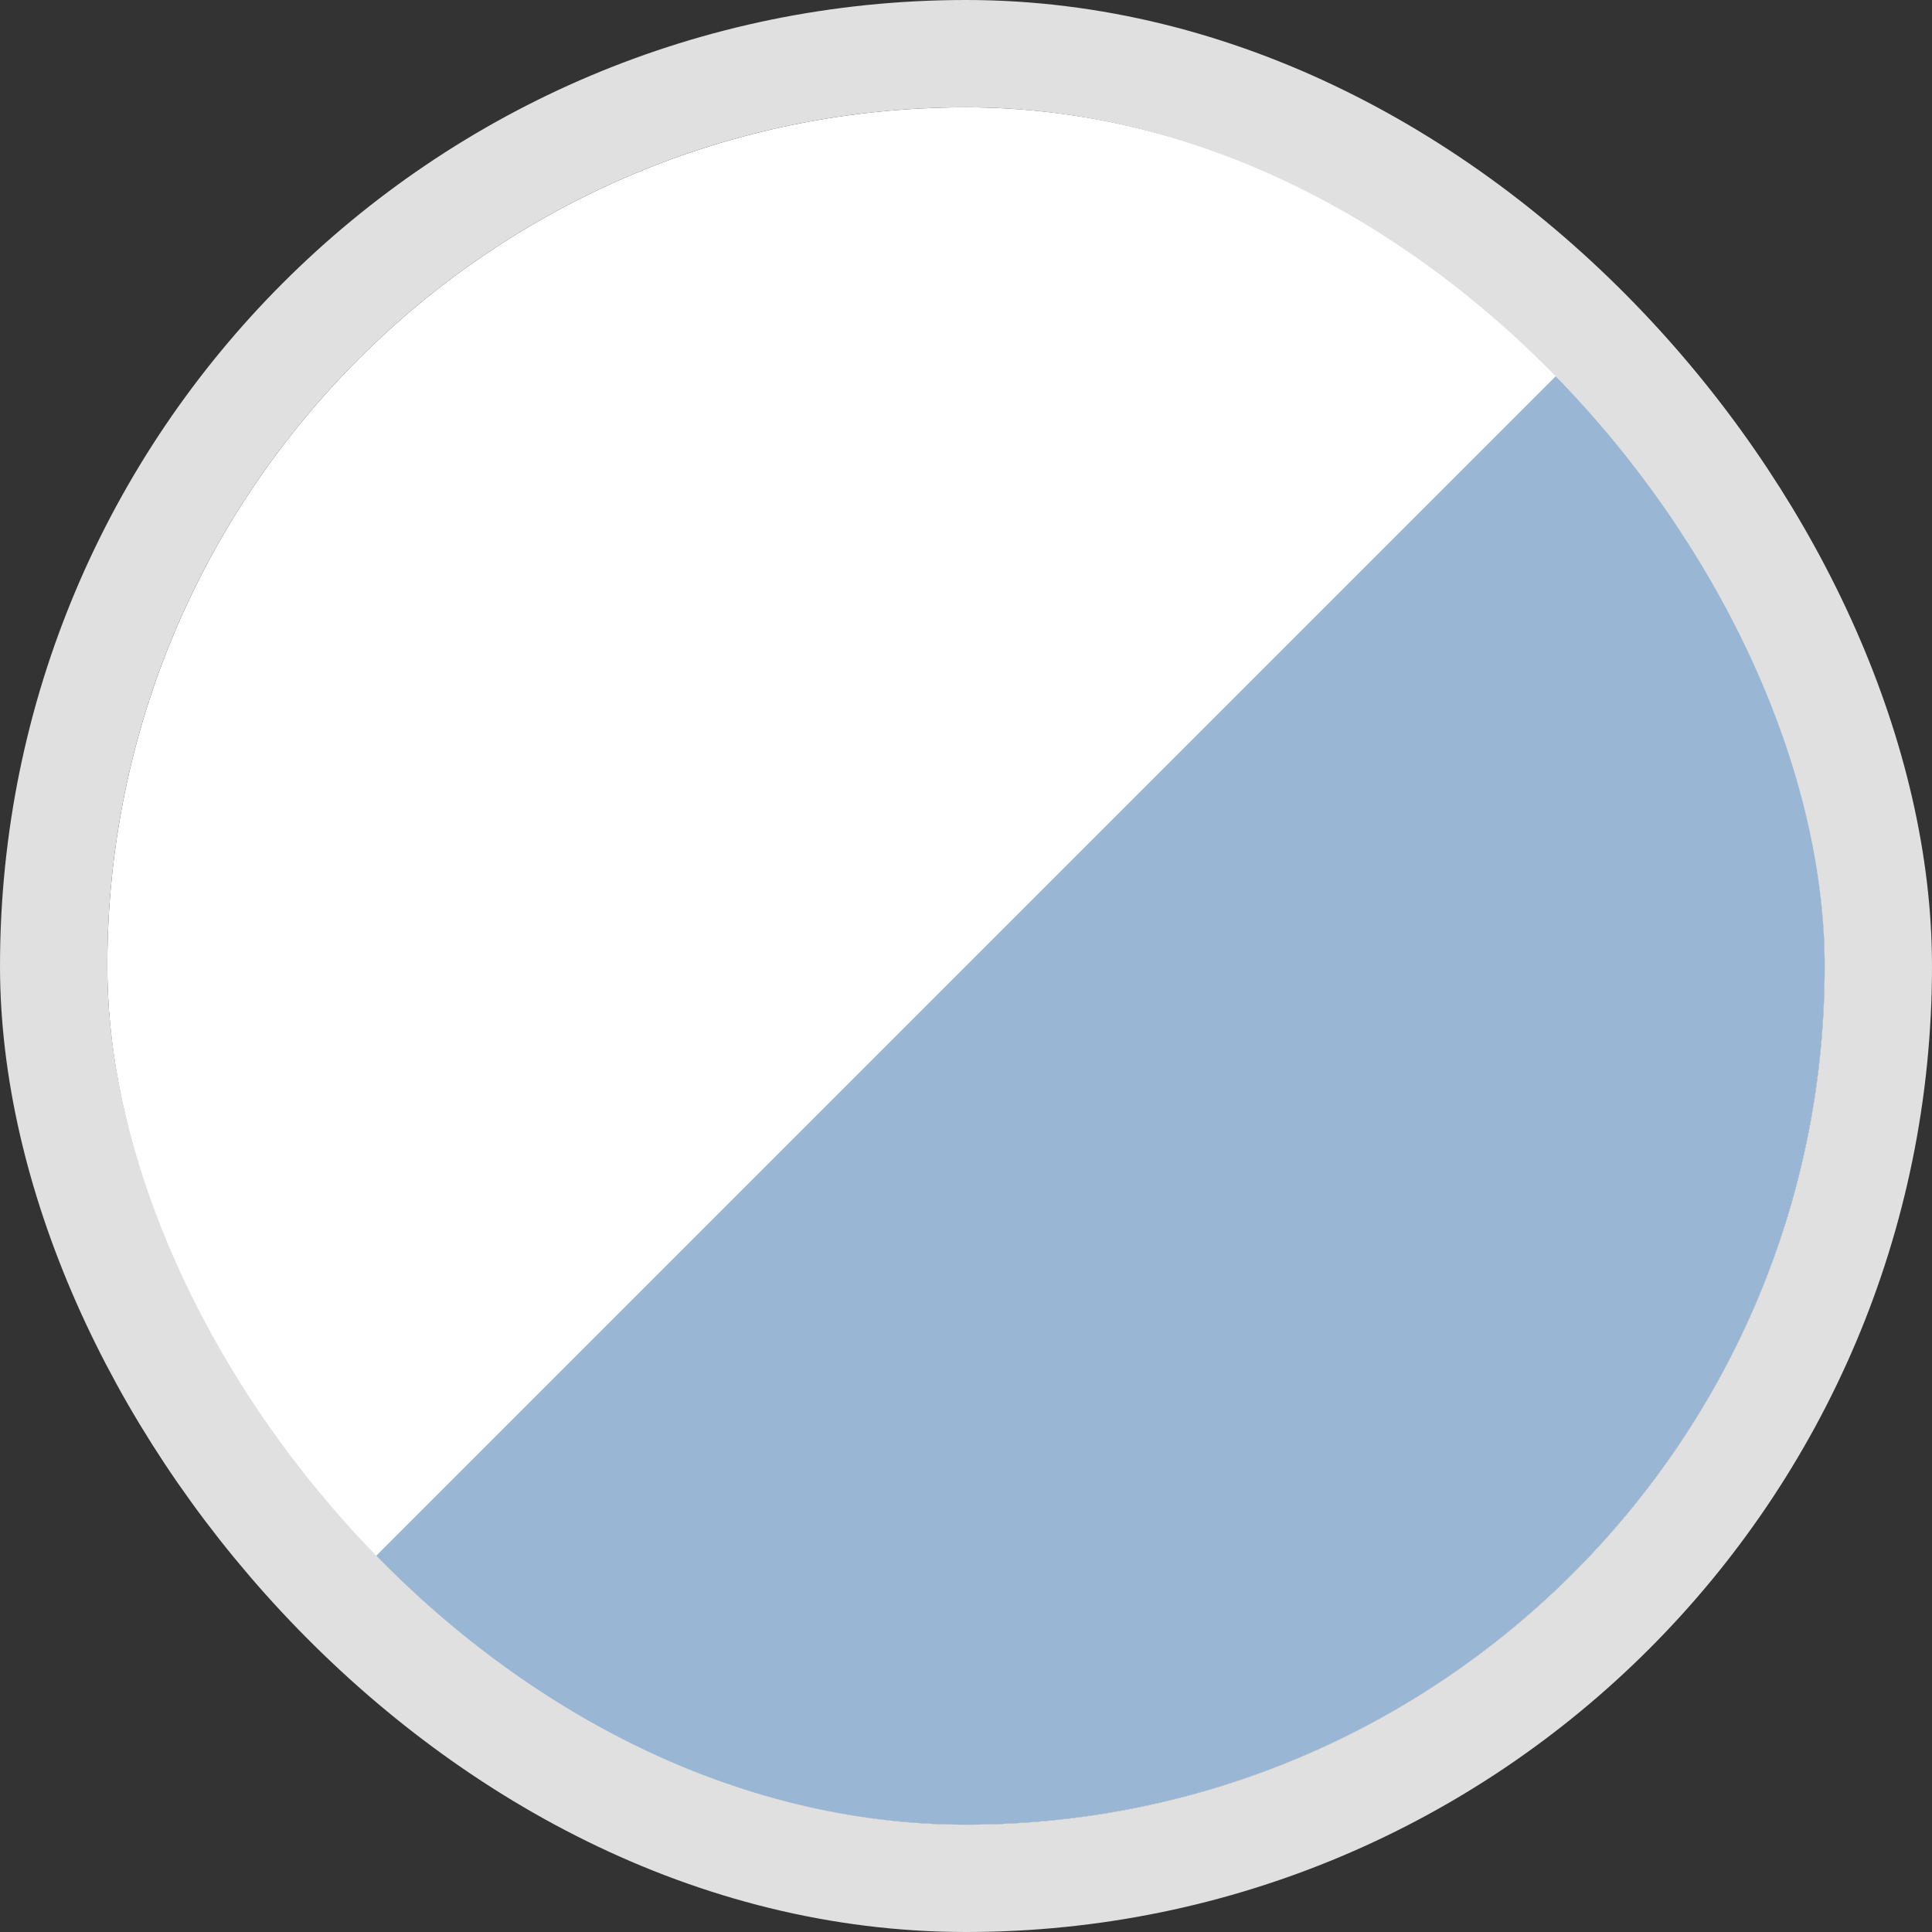 <svg width="18" height="18" viewBox="0 0 18 18" fill="none" xmlns="http://www.w3.org/2000/svg">
<rect x="0" y="0" width="18" height="18" fill="#333333" stroke="none"/>
<g clip-path="url(#clip0_791_24744)">
<rect x="1" y="1" width="16" height="16" rx="8" fill="white"/>
<path d="M17 17V1L1 17H17Z" fill="#99B6D4"/>
</g>
<rect x="0.5" y="0.5" width="17" height="17" rx="8.5" stroke="#E0E0E0"/>
<defs>
<clipPath id="clip0_791_24744">
<rect x="1" y="1" width="16" height="16" rx="8" fill="white"/>
</clipPath>
</defs>
</svg>
